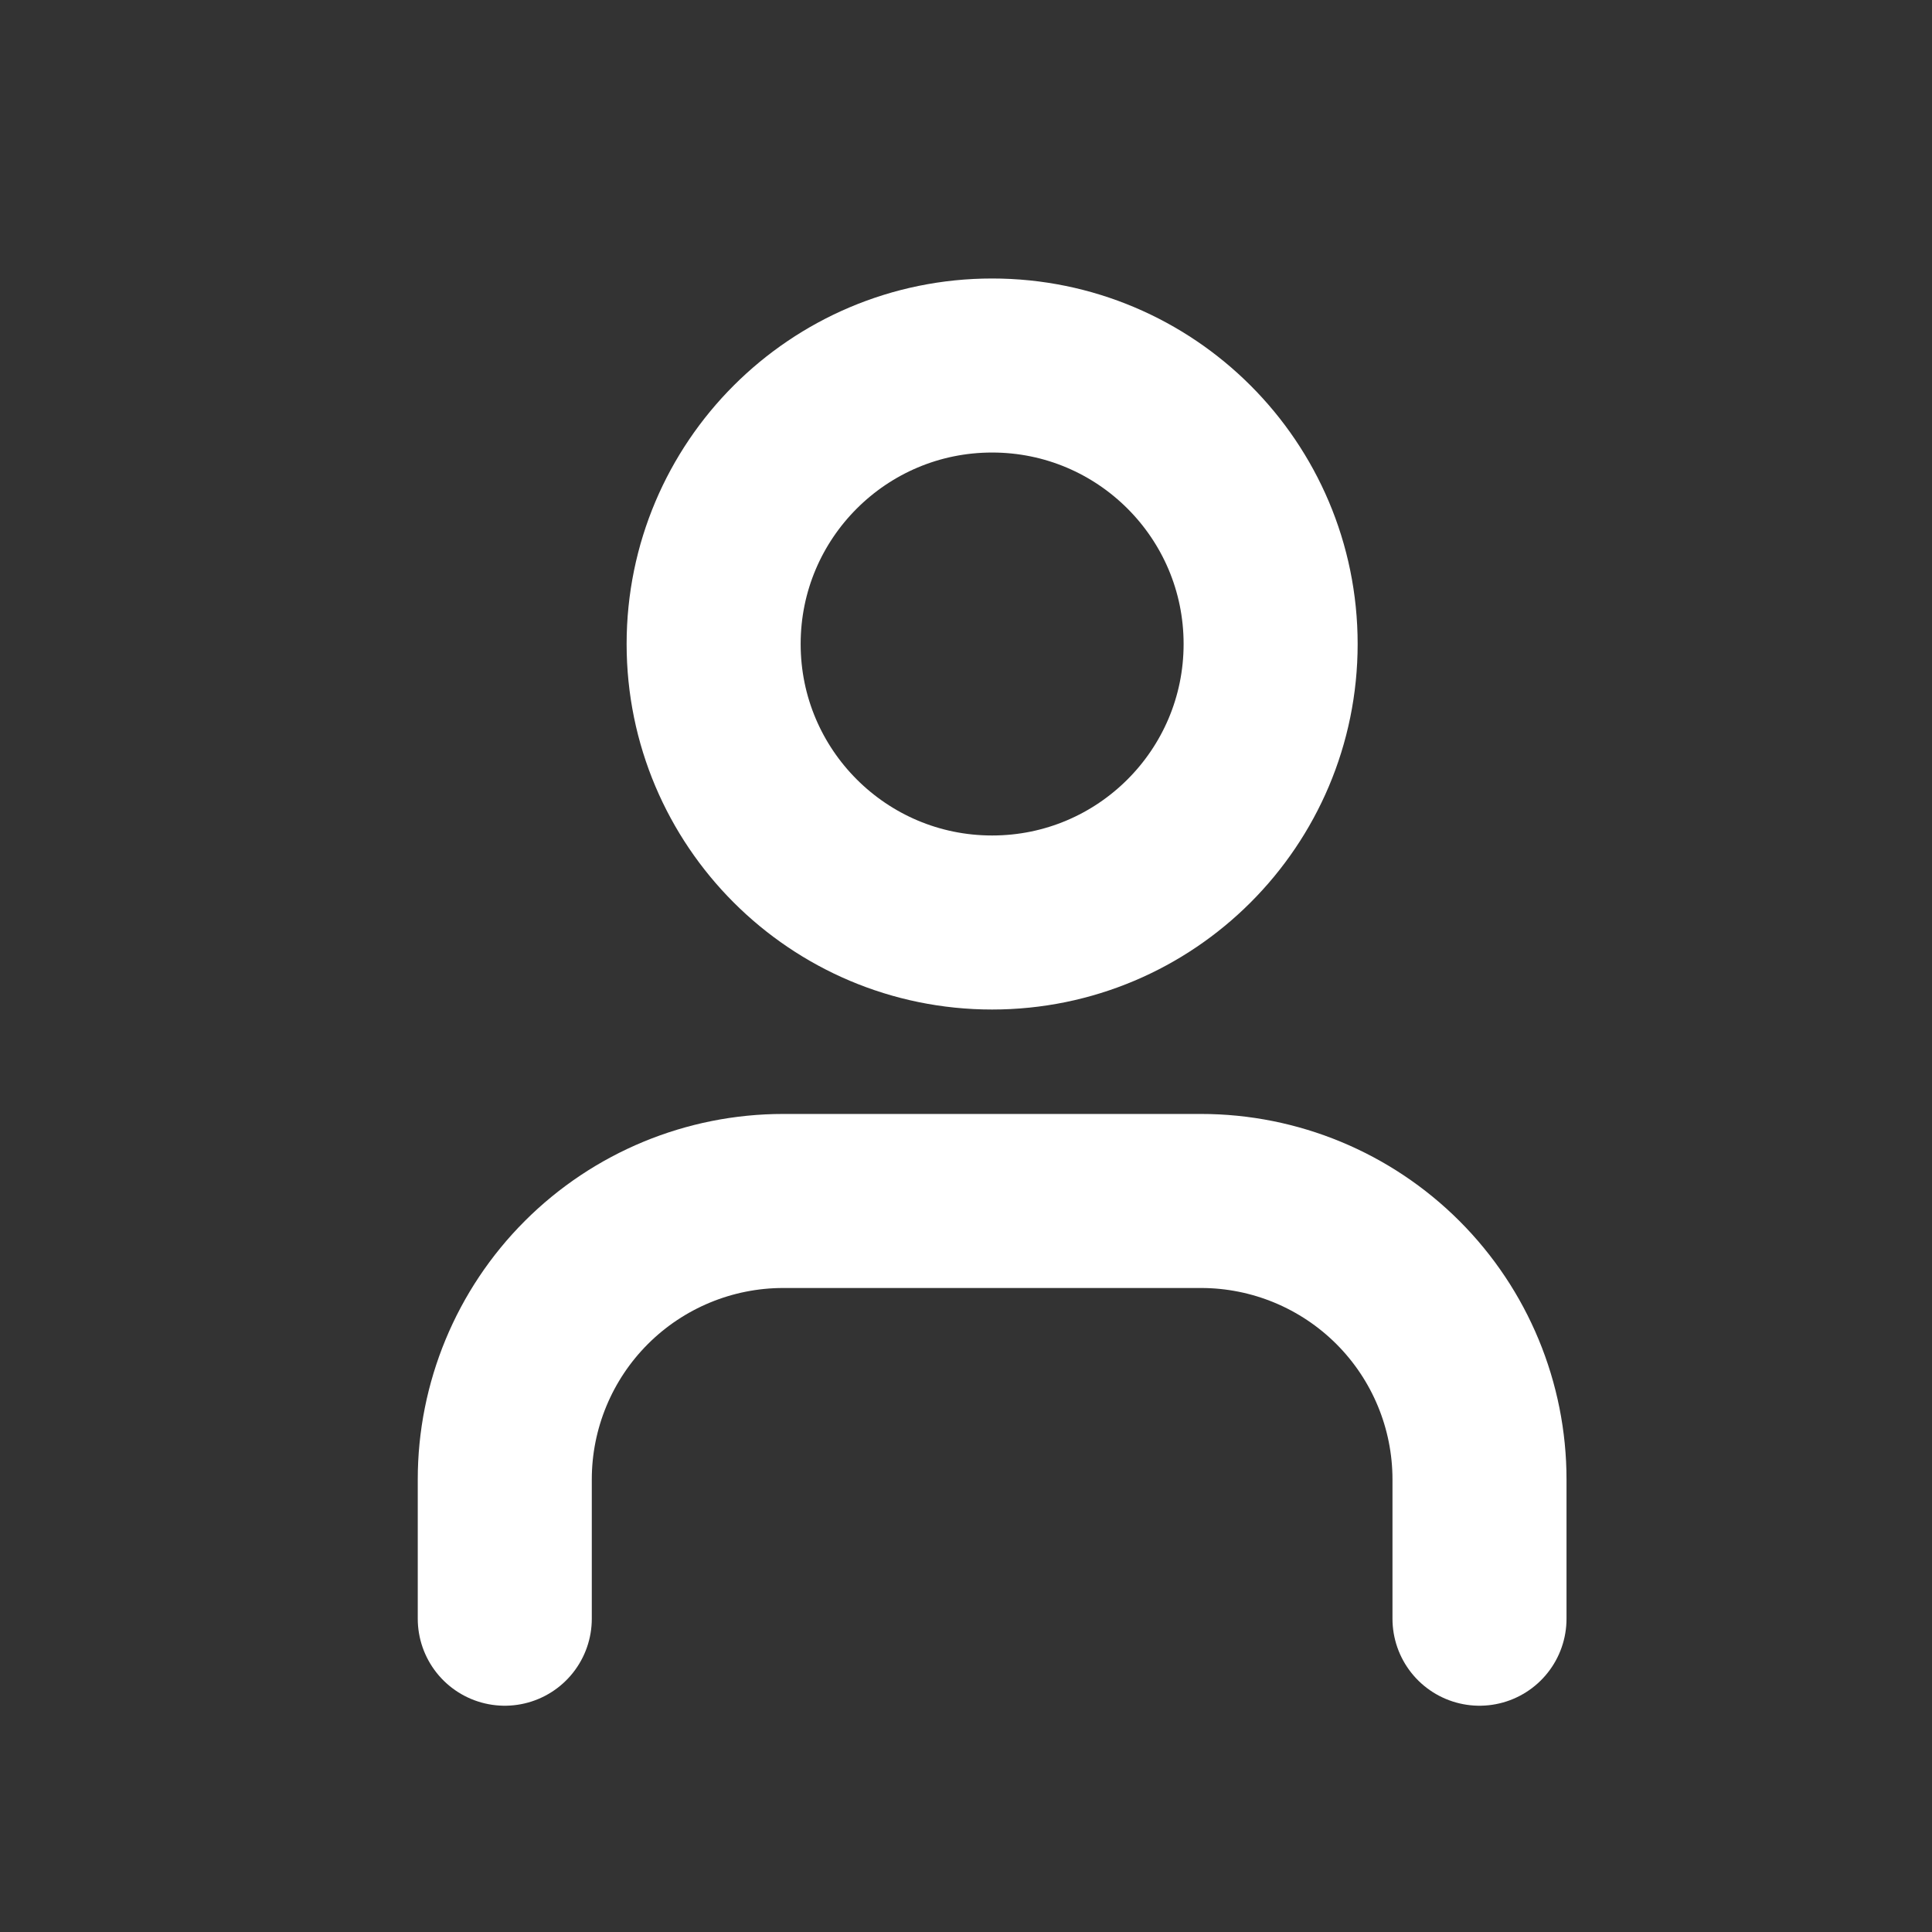 <svg width="37" height="37" viewBox="0 0 37 37" fill="none" xmlns="http://www.w3.org/2000/svg">
<rect x="0" y="0" width="37" height="37" fill="#333333" stroke="none"/>
<g clip-path="url(#clip0_730_477)">
<path d="M28.334 31V28.333C28.334 26.919 27.772 25.562 26.772 24.562C25.771 23.562 24.415 23 23 23H15C13.586 23 12.229 23.562 11.229 24.562C10.229 25.562 9.667 26.919 9.667 28.333V31" stroke="white" stroke-width="3.333" stroke-linecap="round" stroke-linejoin="round"/>
<path d="M19 17.667C21.946 17.667 24.334 15.279 24.334 12.333C24.334 9.388 21.946 7 19 7C16.055 7 13.667 9.388 13.667 12.333C13.667 15.279 16.055 17.667 19 17.667Z" stroke="white" stroke-width="3.333" stroke-linecap="round" stroke-linejoin="round"/>
</g>
<defs>
<clipPath id="clip0_730_477">
<rect width="37" height="37" fill="white"/>
</clipPath>
</defs>
</svg>

